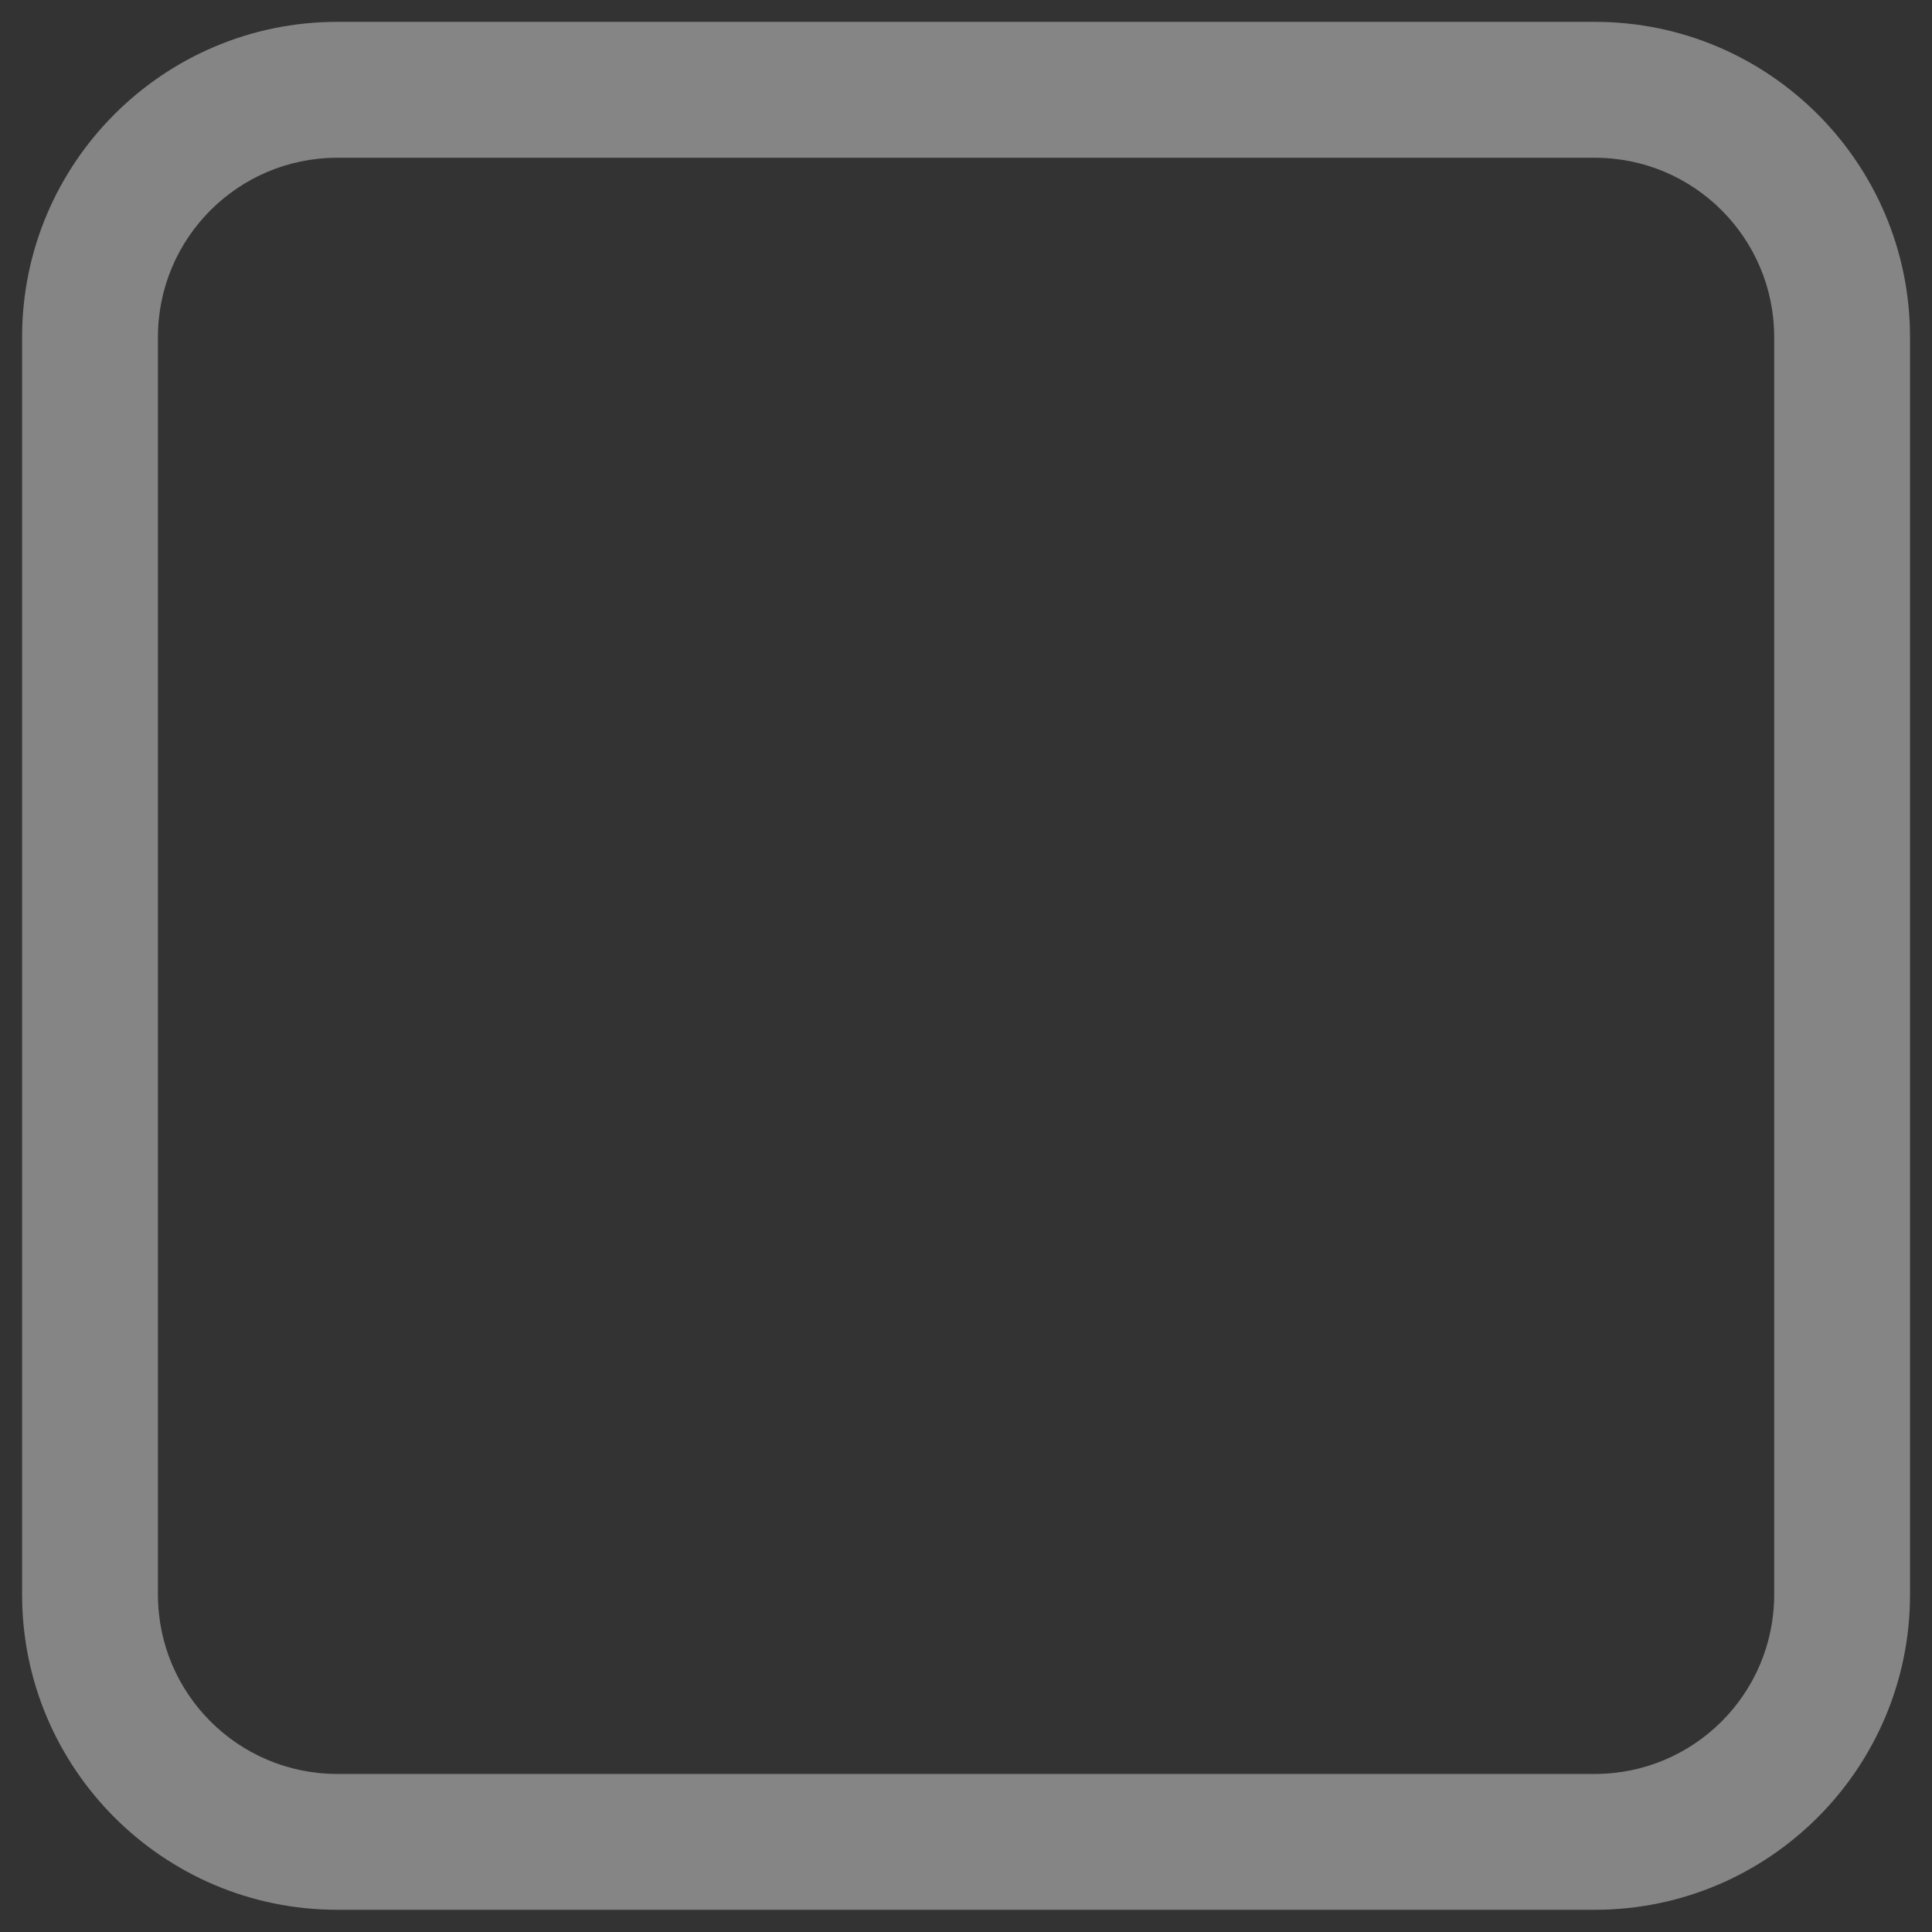 <?xml version="1.0" encoding="UTF-8" standalone="no"?>
<!-- Generator: Adobe Illustrator 26.3.1, SVG Export Plug-In . SVG Version: 6.00 Build 0)  -->

<svg
   version="1.1"
   x="0px"
   y="0px"
   viewBox="0 0 32 32"
   enable-background="new 0 0 32 32"
   xml:space="preserve"
   id="svg20"
   sodipodi:docname="blockchain.svg"
   inkscape:version="1.2.1 (9c6d41e410, 2022-07-14)"
   xmlns:inkscape="http://www.inkscape.org/namespaces/inkscape"
   xmlns:sodipodi="http://sodipodi.sourceforge.net/DTD/sodipodi-0.dtd"
   xmlns="http://www.w3.org/2000/svg"
   xmlns:svg="http://www.w3.org/2000/svg"><rect x="0" y="0" width="32" height="32" fill="#333333" stroke="none"/><defs
   id="defs24" /><sodipodi:namedview
   id="namedview22"
   pagecolor="#505050"
   bordercolor="#ffffff"
   borderopacity="1"
   inkscape:showpageshadow="0"
   inkscape:pageopacity="0"
   inkscape:pagecheckerboard="1"
   inkscape:deskcolor="#505050"
   showgrid="false"
   inkscape:zoom="26.15625"
   inkscape:cx="11.718041"
   inkscape:cy="16.019116"
   inkscape:window-width="3840"
   inkscape:window-height="1017"
   inkscape:window-x="3232"
   inkscape:window-y="1432"
   inkscape:window-maximized="1"
   inkscape:current-layer="g16" />
<g
   id="Layer_1">
	<g
   id="g16">
		<g
   opacity="0.4"
   id="g4">
			<path
   fill="#FFFFFF"
   d="M26.417,0.362H5.586c-2.88,0-5.22,2.34-5.22,5.22v20.83c0,2.88,2.34,5.22,5.22,5.22h20.83     c2.88,0,5.22-2.34,5.22-5.22V5.583C31.636,2.702,29.296,0.362,26.417,0.362z M29.386,26.412c0,1.64-1.33,2.97-2.97,2.97H5.586     c-1.64,0-2.97-1.33-2.97-2.97V5.583c0-1.64,1.33-2.97,2.97-2.97h20.83c1.64,0,2.97,1.33,2.97,2.97V26.412z"
   id="path2" />
		</g>
		
		
	</g>
</g>
<g
   id="Layer_2">
</g>
</svg>
